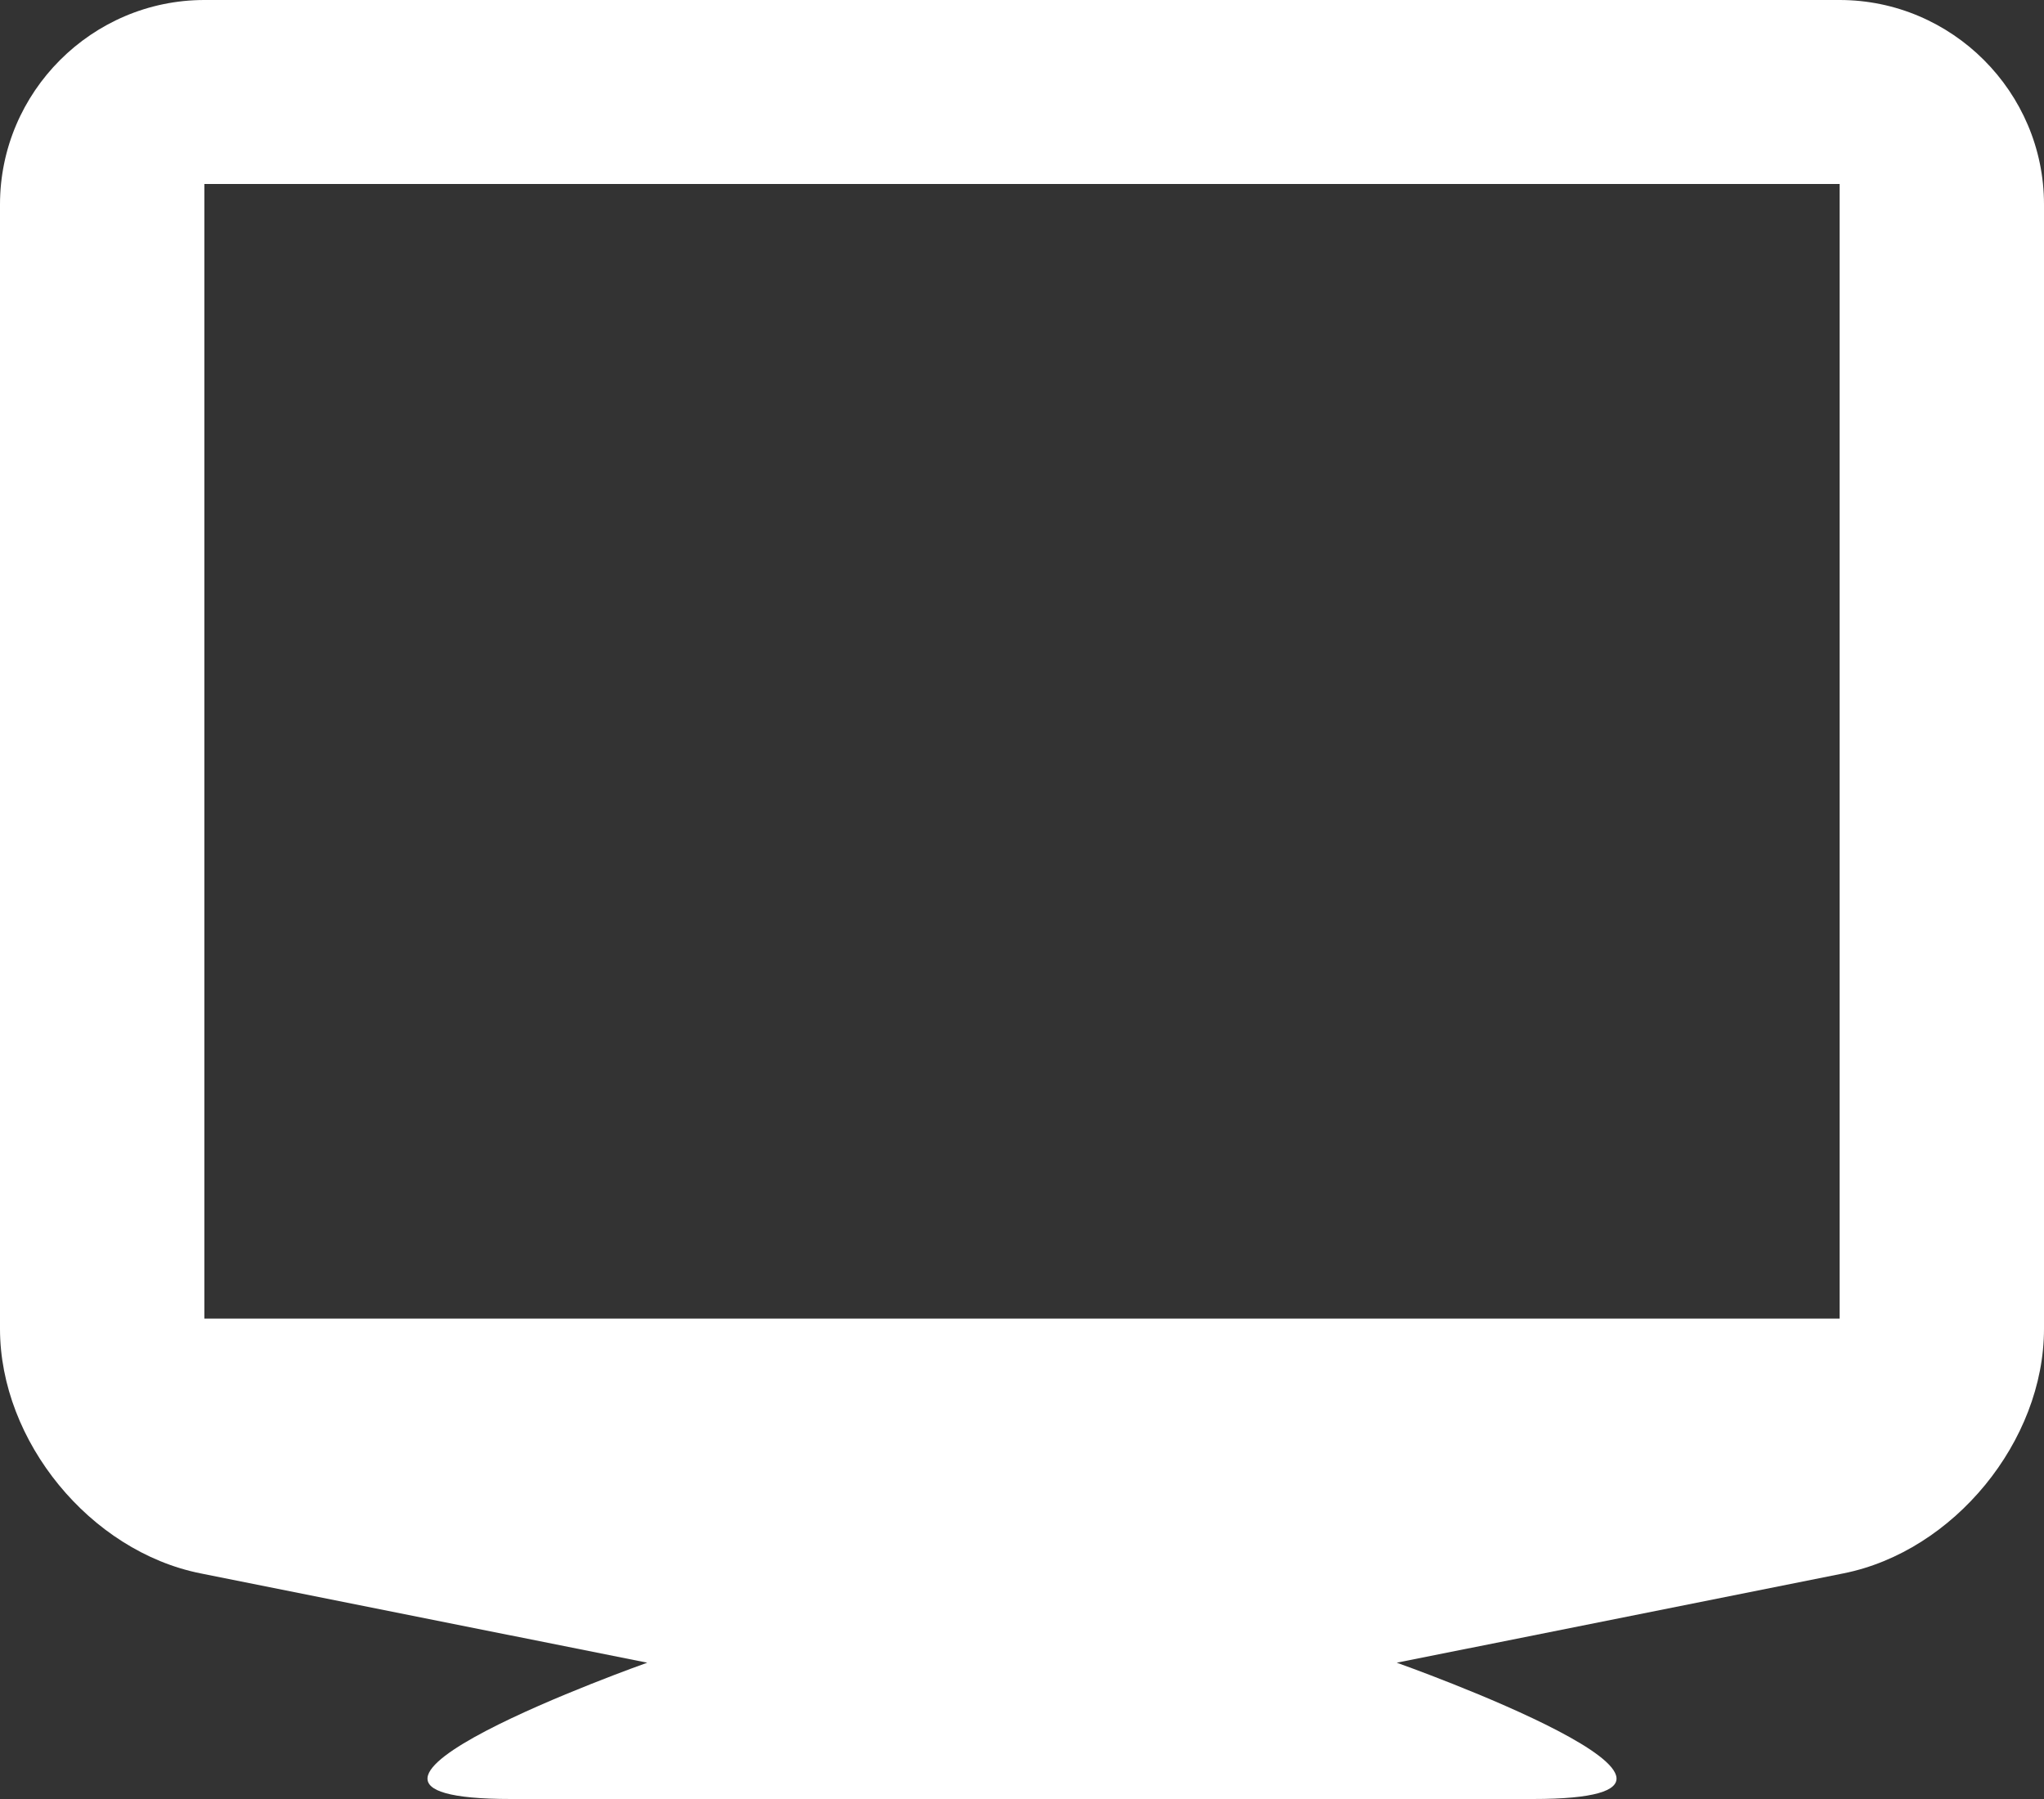 <?xml version="1.0" encoding="utf-8"?>
<!-- Generator: Adobe Illustrator 16.0.0, SVG Export Plug-In . SVG Version: 6.00 Build 0)  -->
<!DOCTYPE svg PUBLIC "-//W3C//DTD SVG 1.1//EN" "http://www.w3.org/Graphics/SVG/1.1/DTD/svg11.dtd">
<svg version="1.1" id="Layer_1" xmlns="http://www.w3.org/2000/svg" xmlns:xlink="http://www.w3.org/1999/xlink" x="0px" y="0px"
	 width="100px" height="88px" viewBox="0 0 100 88" enable-background="new 0 0 100 88" xml:space="preserve">
<rect x="0" y="0" width="100" height="88" fill="#333333" stroke="none"/>
<g>
	<path fill="#FFFFFF" d="M90,0H10C4.5,0,0,4.5,0,10v55c0,5.5,4.412,10.883,9.807,11.962l21.859,4.371c0,0-18.814,6.667-6.666,6.667
		h50c12.15,0-6.666-6.667-6.666-6.667l21.861-4.371C95.588,75.883,100,70.5,100,65V10C100,4.5,95.5,0,90,0 M90,64.5H10V9h80V64.5z"
		/>
</g>
</svg>
